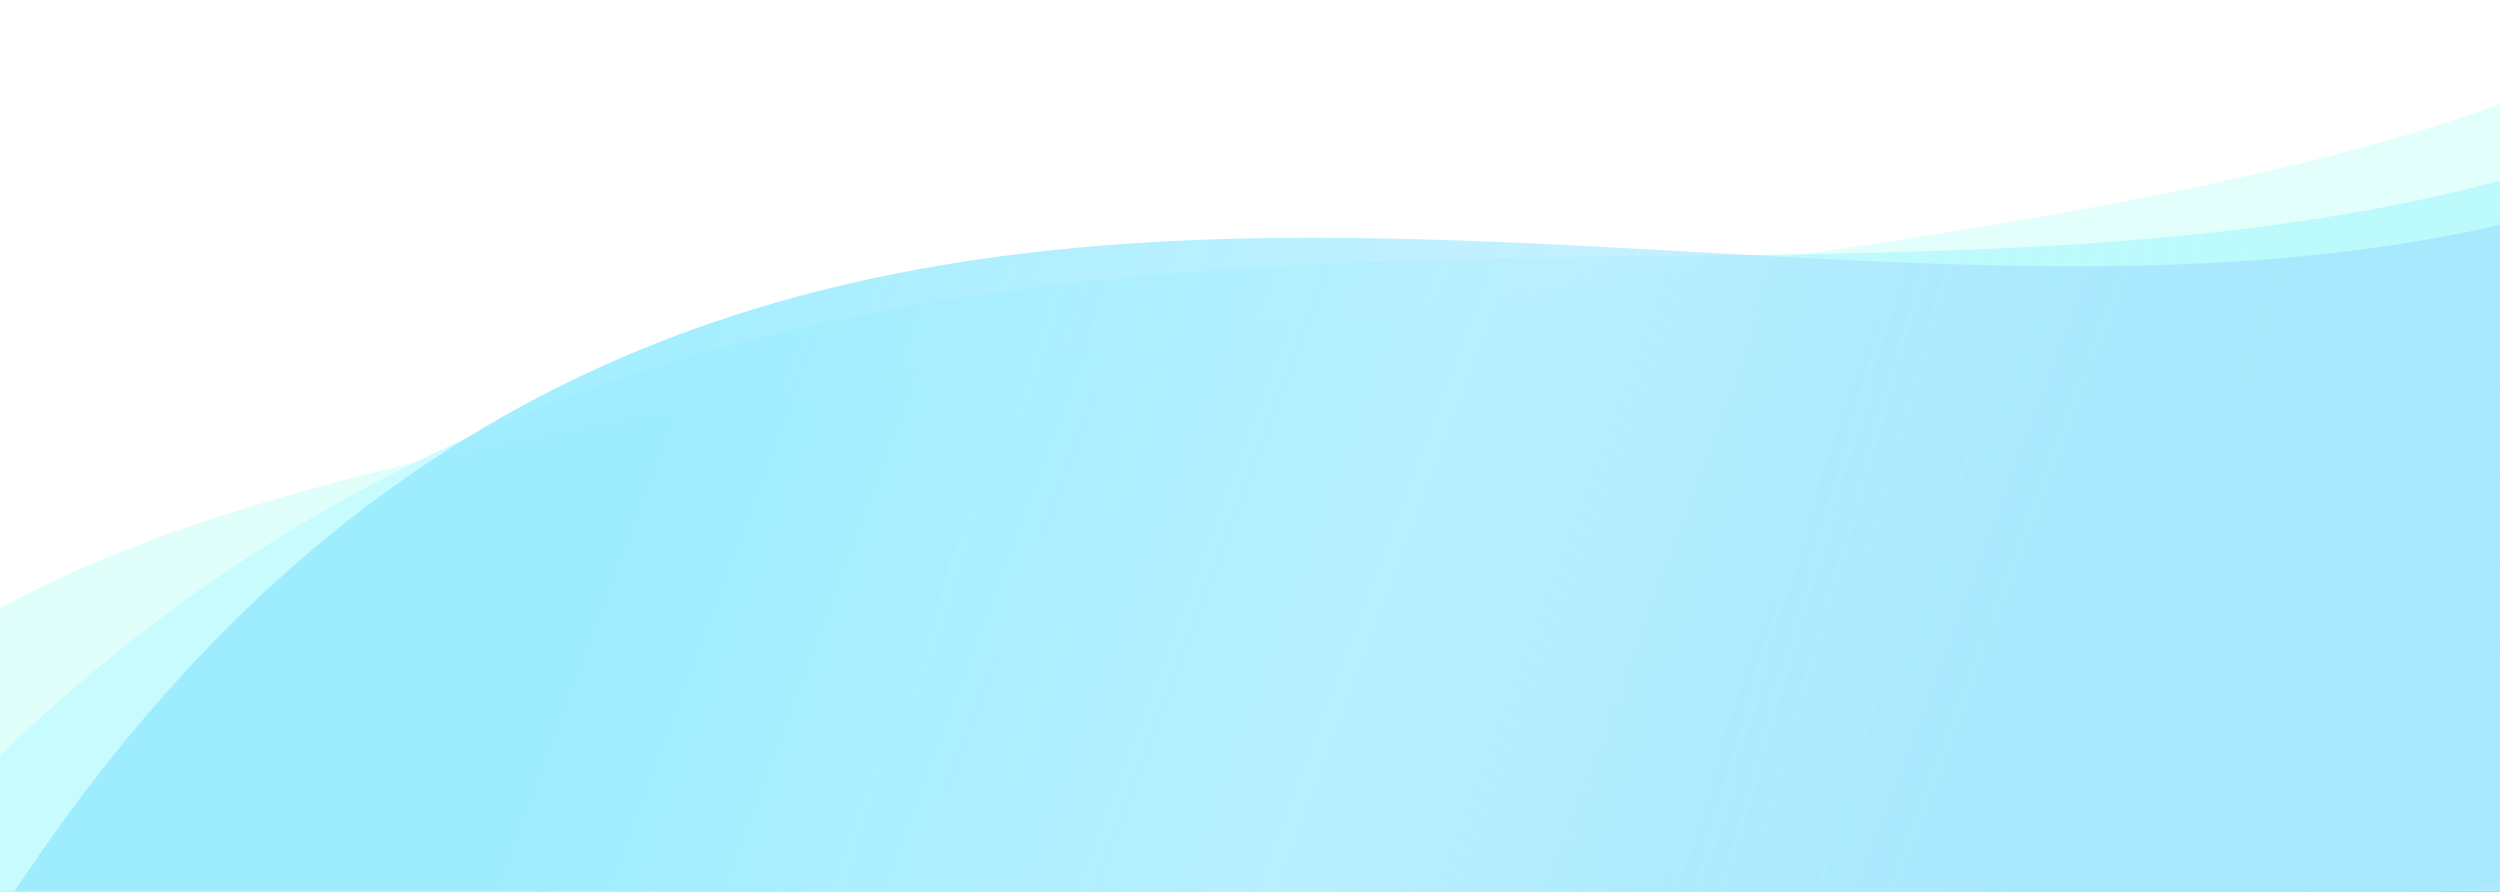 <svg width="872" height="311" viewBox="0 0 872 311" fill="none" xmlns="http://www.w3.org/2000/svg">
<rect x="0" y="0" width="872" height="311" fill="#333333" stroke="none"/>
<g clip-path="url(#clip0)">
<rect width="872" height="311" transform="translate(872 311) rotate(-180)" fill="white"/>
<path d="M895 27L906 303.074L390.983 378.082C215.174 400.39 -179.367 401.604 -50.652 251.404C76.302 103.258 675.5 124 895 27Z" fill="url(#paint0_linear)"/>
<path d="M884.5 59.5L889 338.988C568.606 413.705 -73.489 341.264 -24.5 288.5C248.93 -6 611 140 884.5 59.5Z" fill="url(#paint1_linear)"/>
<path d="M882 76L879 327.5C569.478 379.608 -63.71 416.263 2.409 314.893C244 -55.5 600.5 147.5 882 76Z" fill="url(#paint2_linear)"/>
</g>
<defs>
<linearGradient id="paint0_linear" x1="149" y1="303.5" x2="857" y2="45" gradientUnits="userSpaceOnUse">
<stop stop-color="#E0FFFB"/>
<stop offset="1" stop-color="#D9FFFA" stop-opacity="0.73"/>
</linearGradient>
<linearGradient id="paint1_linear" x1="325" y1="153" x2="852" y2="303" gradientUnits="userSpaceOnUse">
<stop stop-color="#C3FBFF" stop-opacity="0.83"/>
<stop offset="1" stop-color="#9DF6FC" stop-opacity="0.57"/>
</linearGradient>
<linearGradient id="paint2_linear" x1="241" y1="121" x2="723" y2="302" gradientUnits="userSpaceOnUse">
<stop stop-color="#98ECFF" stop-opacity="0.87"/>
<stop offset="0.521" stop-color="#B6EDFF" stop-opacity="0.81"/>
<stop offset="1" stop-color="#98DAFF" stop-opacity="0.54"/>
</linearGradient>
<clipPath id="clip0">
<rect width="872" height="311" fill="white" transform="translate(872 311) rotate(-180)"/>
</clipPath>
</defs>
</svg>
